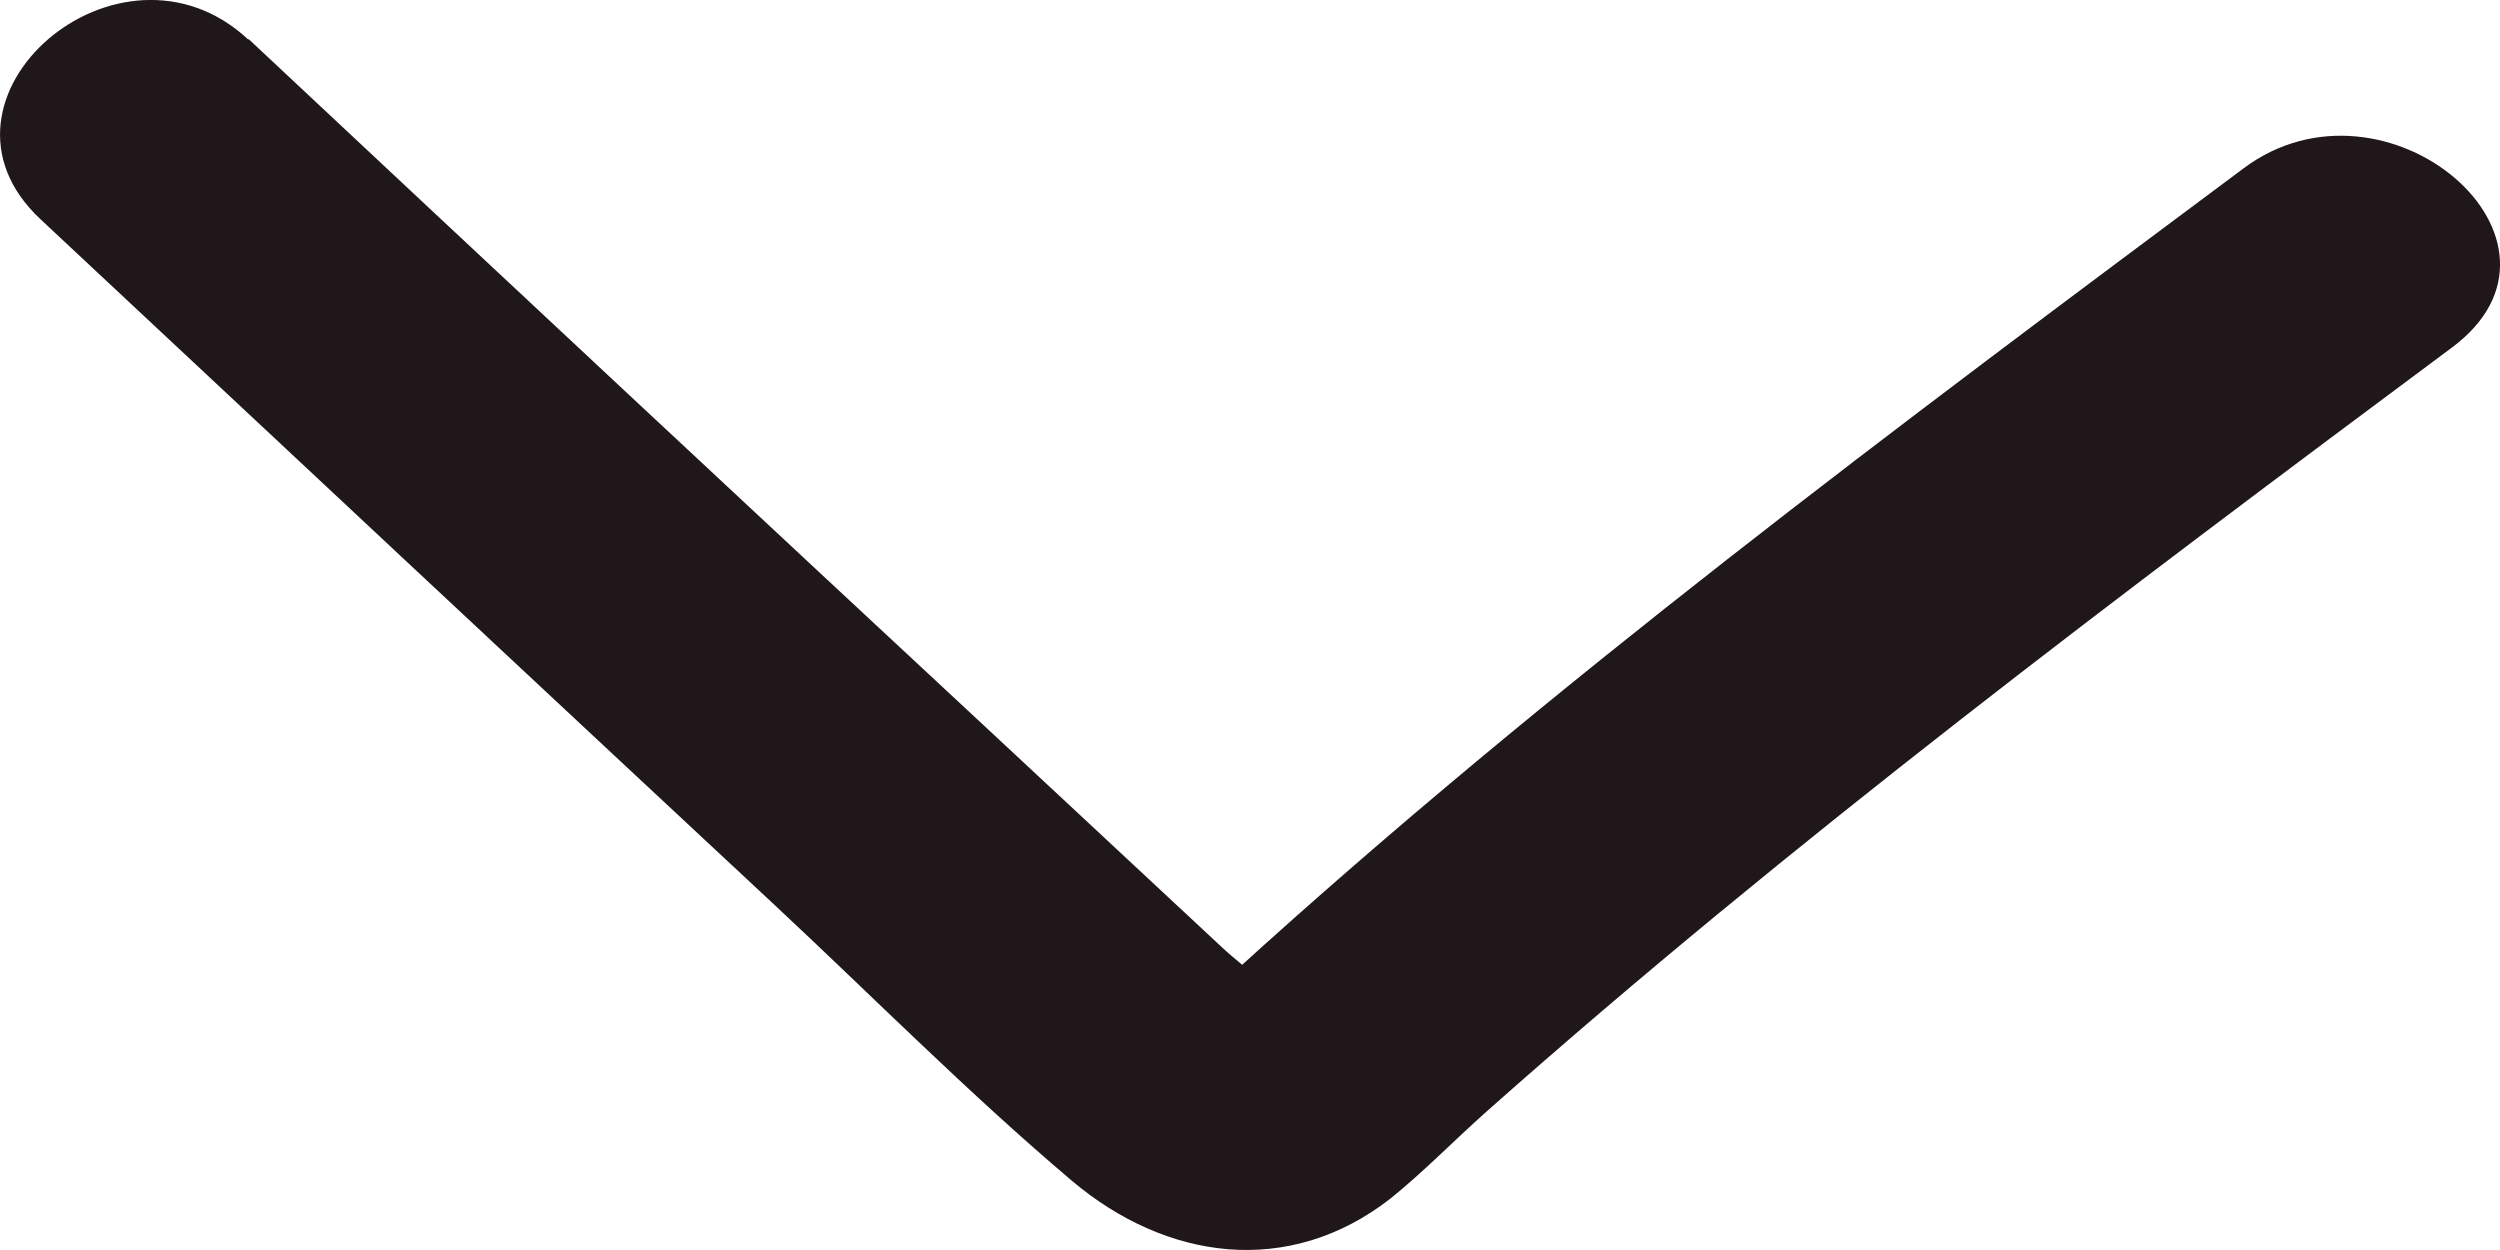 <svg width="16" height="8" viewBox="0 0 16 8" fill="none" xmlns="http://www.w3.org/2000/svg">
<path d="M1.59 0.249C3.192 1.75 4.793 3.245 6.401 4.74C6.872 5.178 7.337 5.612 7.808 6.051C7.908 6.148 8.053 6.246 8.134 6.354C8.159 6.386 8.279 6.457 8.285 6.489C7.632 6.619 7.443 6.581 7.739 6.37C7.795 6.321 7.845 6.267 7.902 6.218C9.912 4.388 12.148 2.725 14.358 1.078C15.269 0.395 16.613 1.544 15.69 2.226C13.579 3.797 11.463 5.384 9.516 7.112C9.309 7.296 9.114 7.497 8.9 7.67C8.247 8.179 7.462 8.066 6.859 7.556C6.194 6.993 5.584 6.376 4.95 5.785C3.386 4.328 1.822 2.865 0.259 1.403C-0.564 0.634 0.767 -0.515 1.59 0.254L1.59 0.249Z" fill="#1F171A"/>
</svg>
